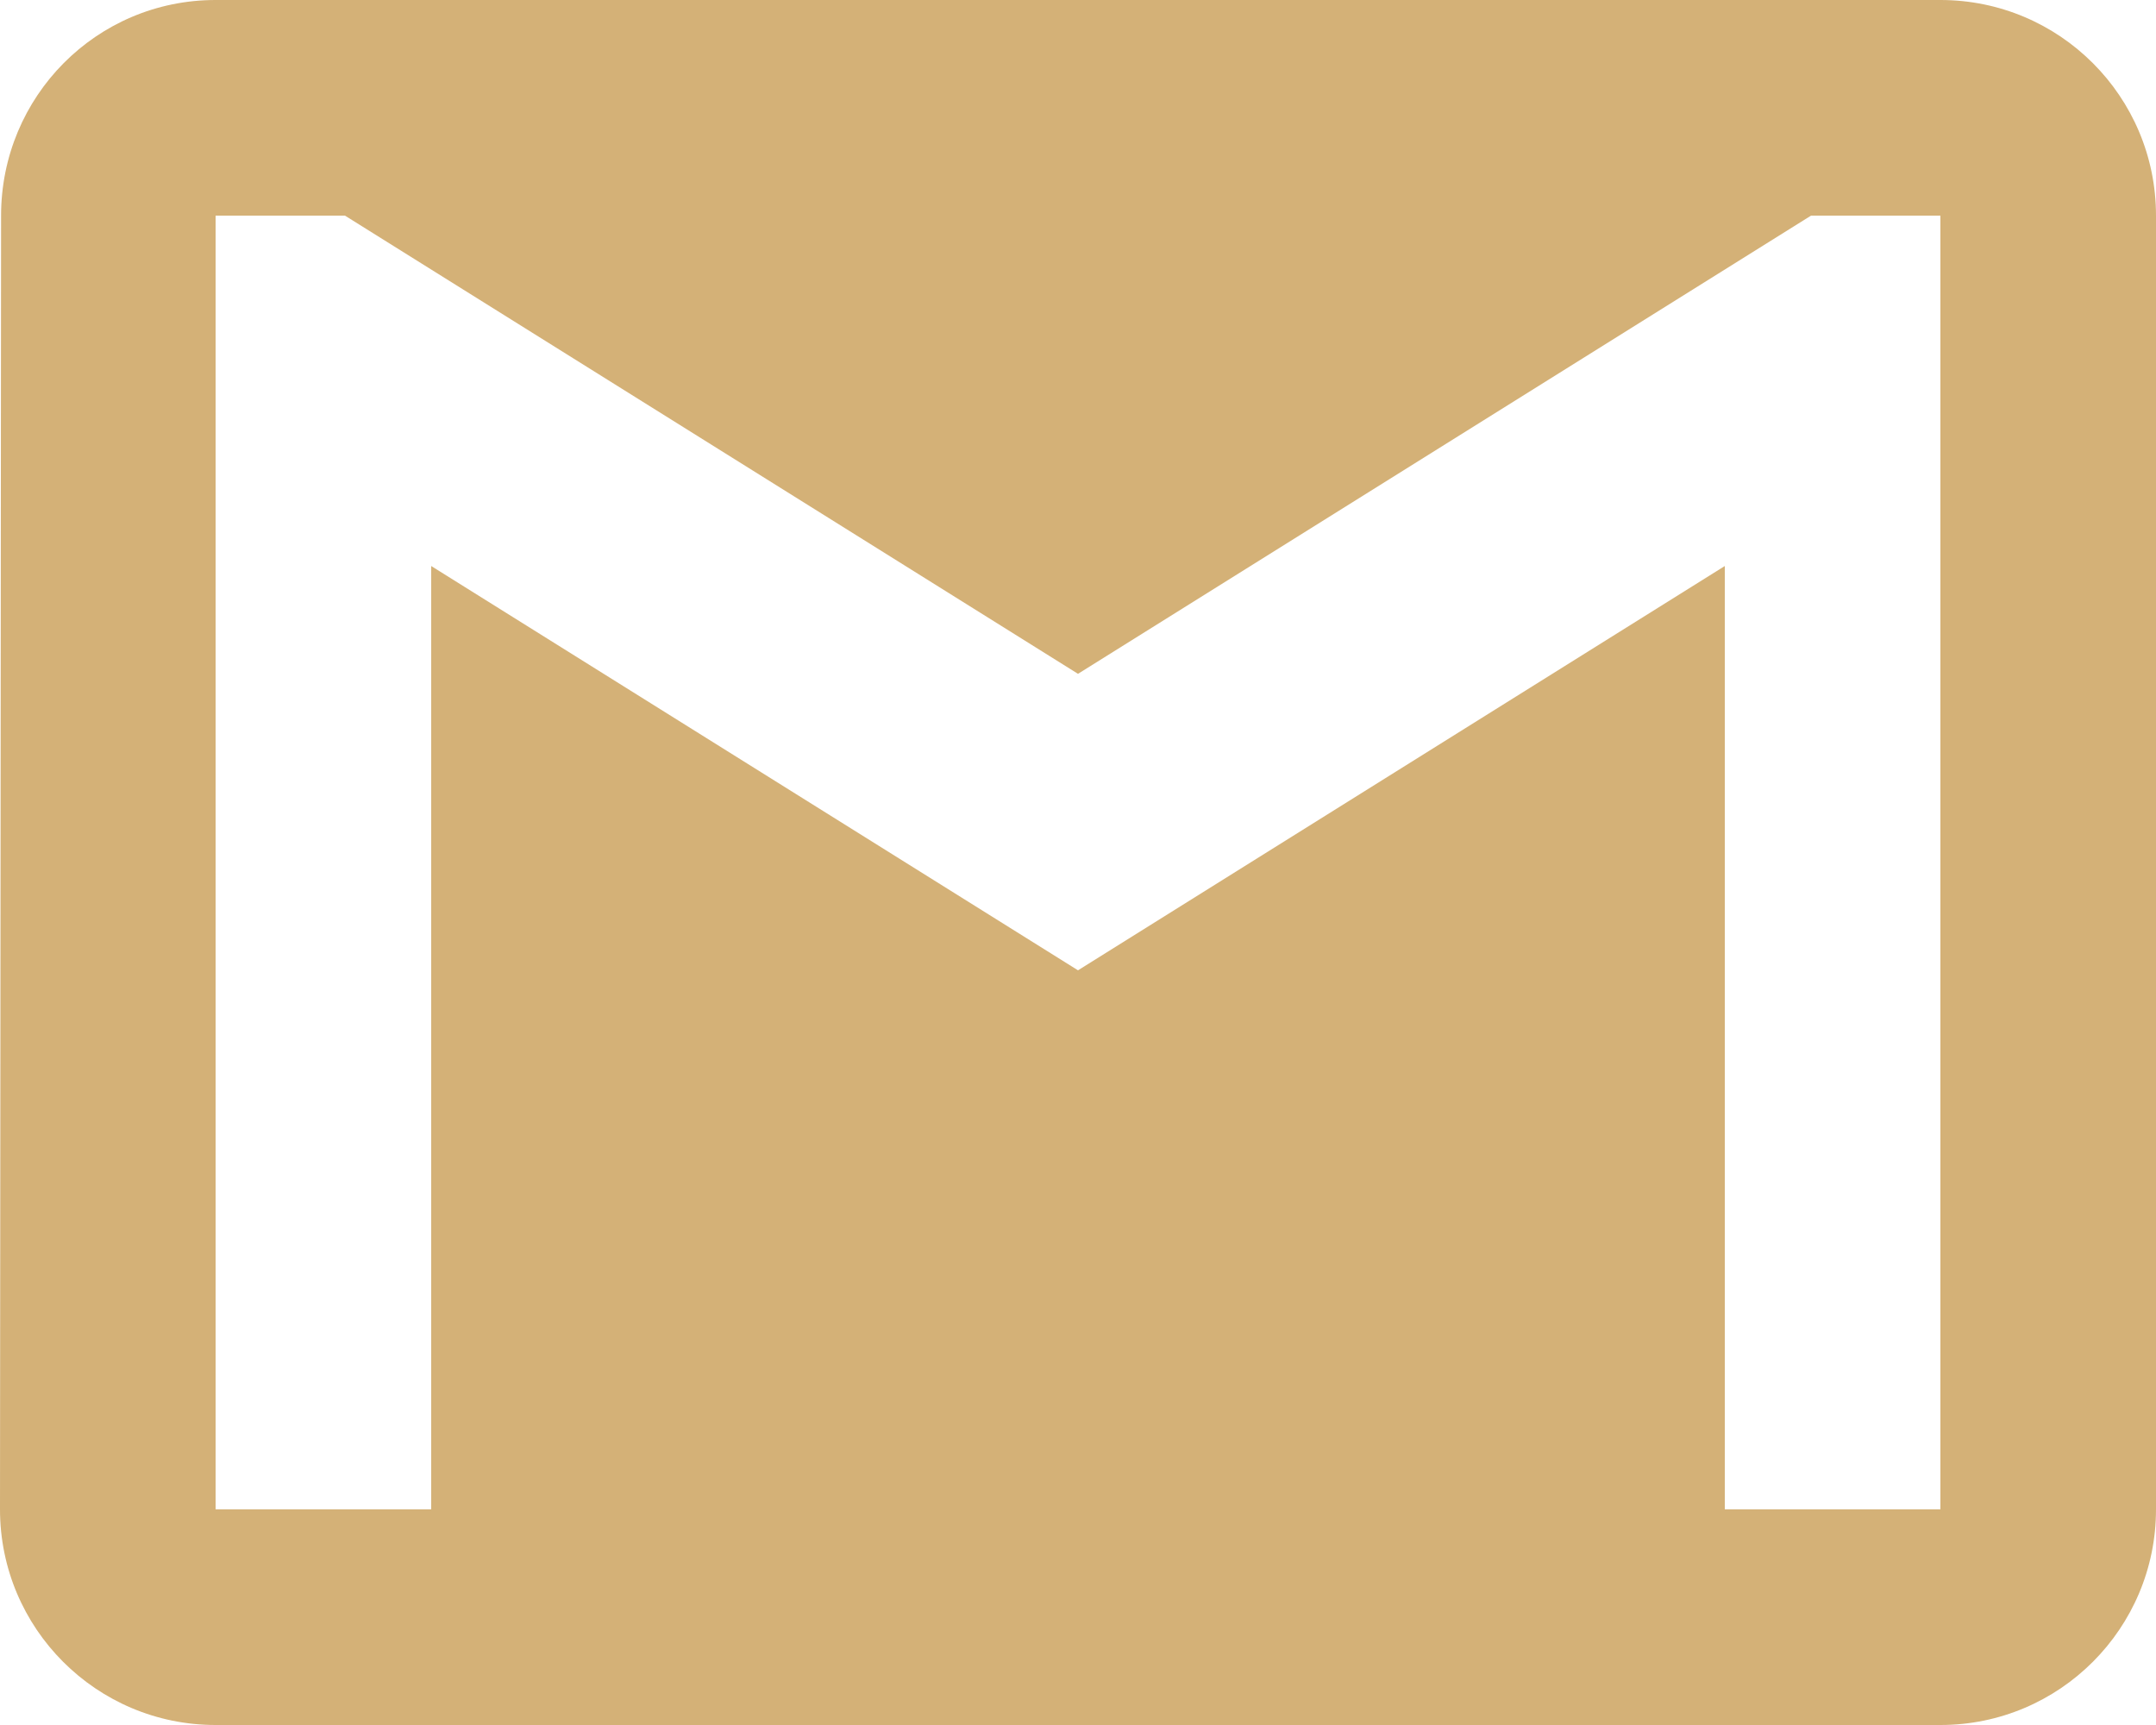 <svg width="20" height="16" viewBox="0 0 20 16" fill="none" xmlns="http://www.w3.org/2000/svg">
<path fill-rule="evenodd" clip-rule="evenodd" d="M18 0H2C0.895 0 0.01 0.895 0.01 2L0 14C0 15.104 0.895 16 2 16H18C19.105 16 20 15.104 20 14V2C20 0.895 19.105 0 18 0ZM18 14H16V5.25L10 9L4 5.25V14H2V2H3.2L10 6.25L16.8 2H18V14Z" fill="#D4B177"/>
</svg>
